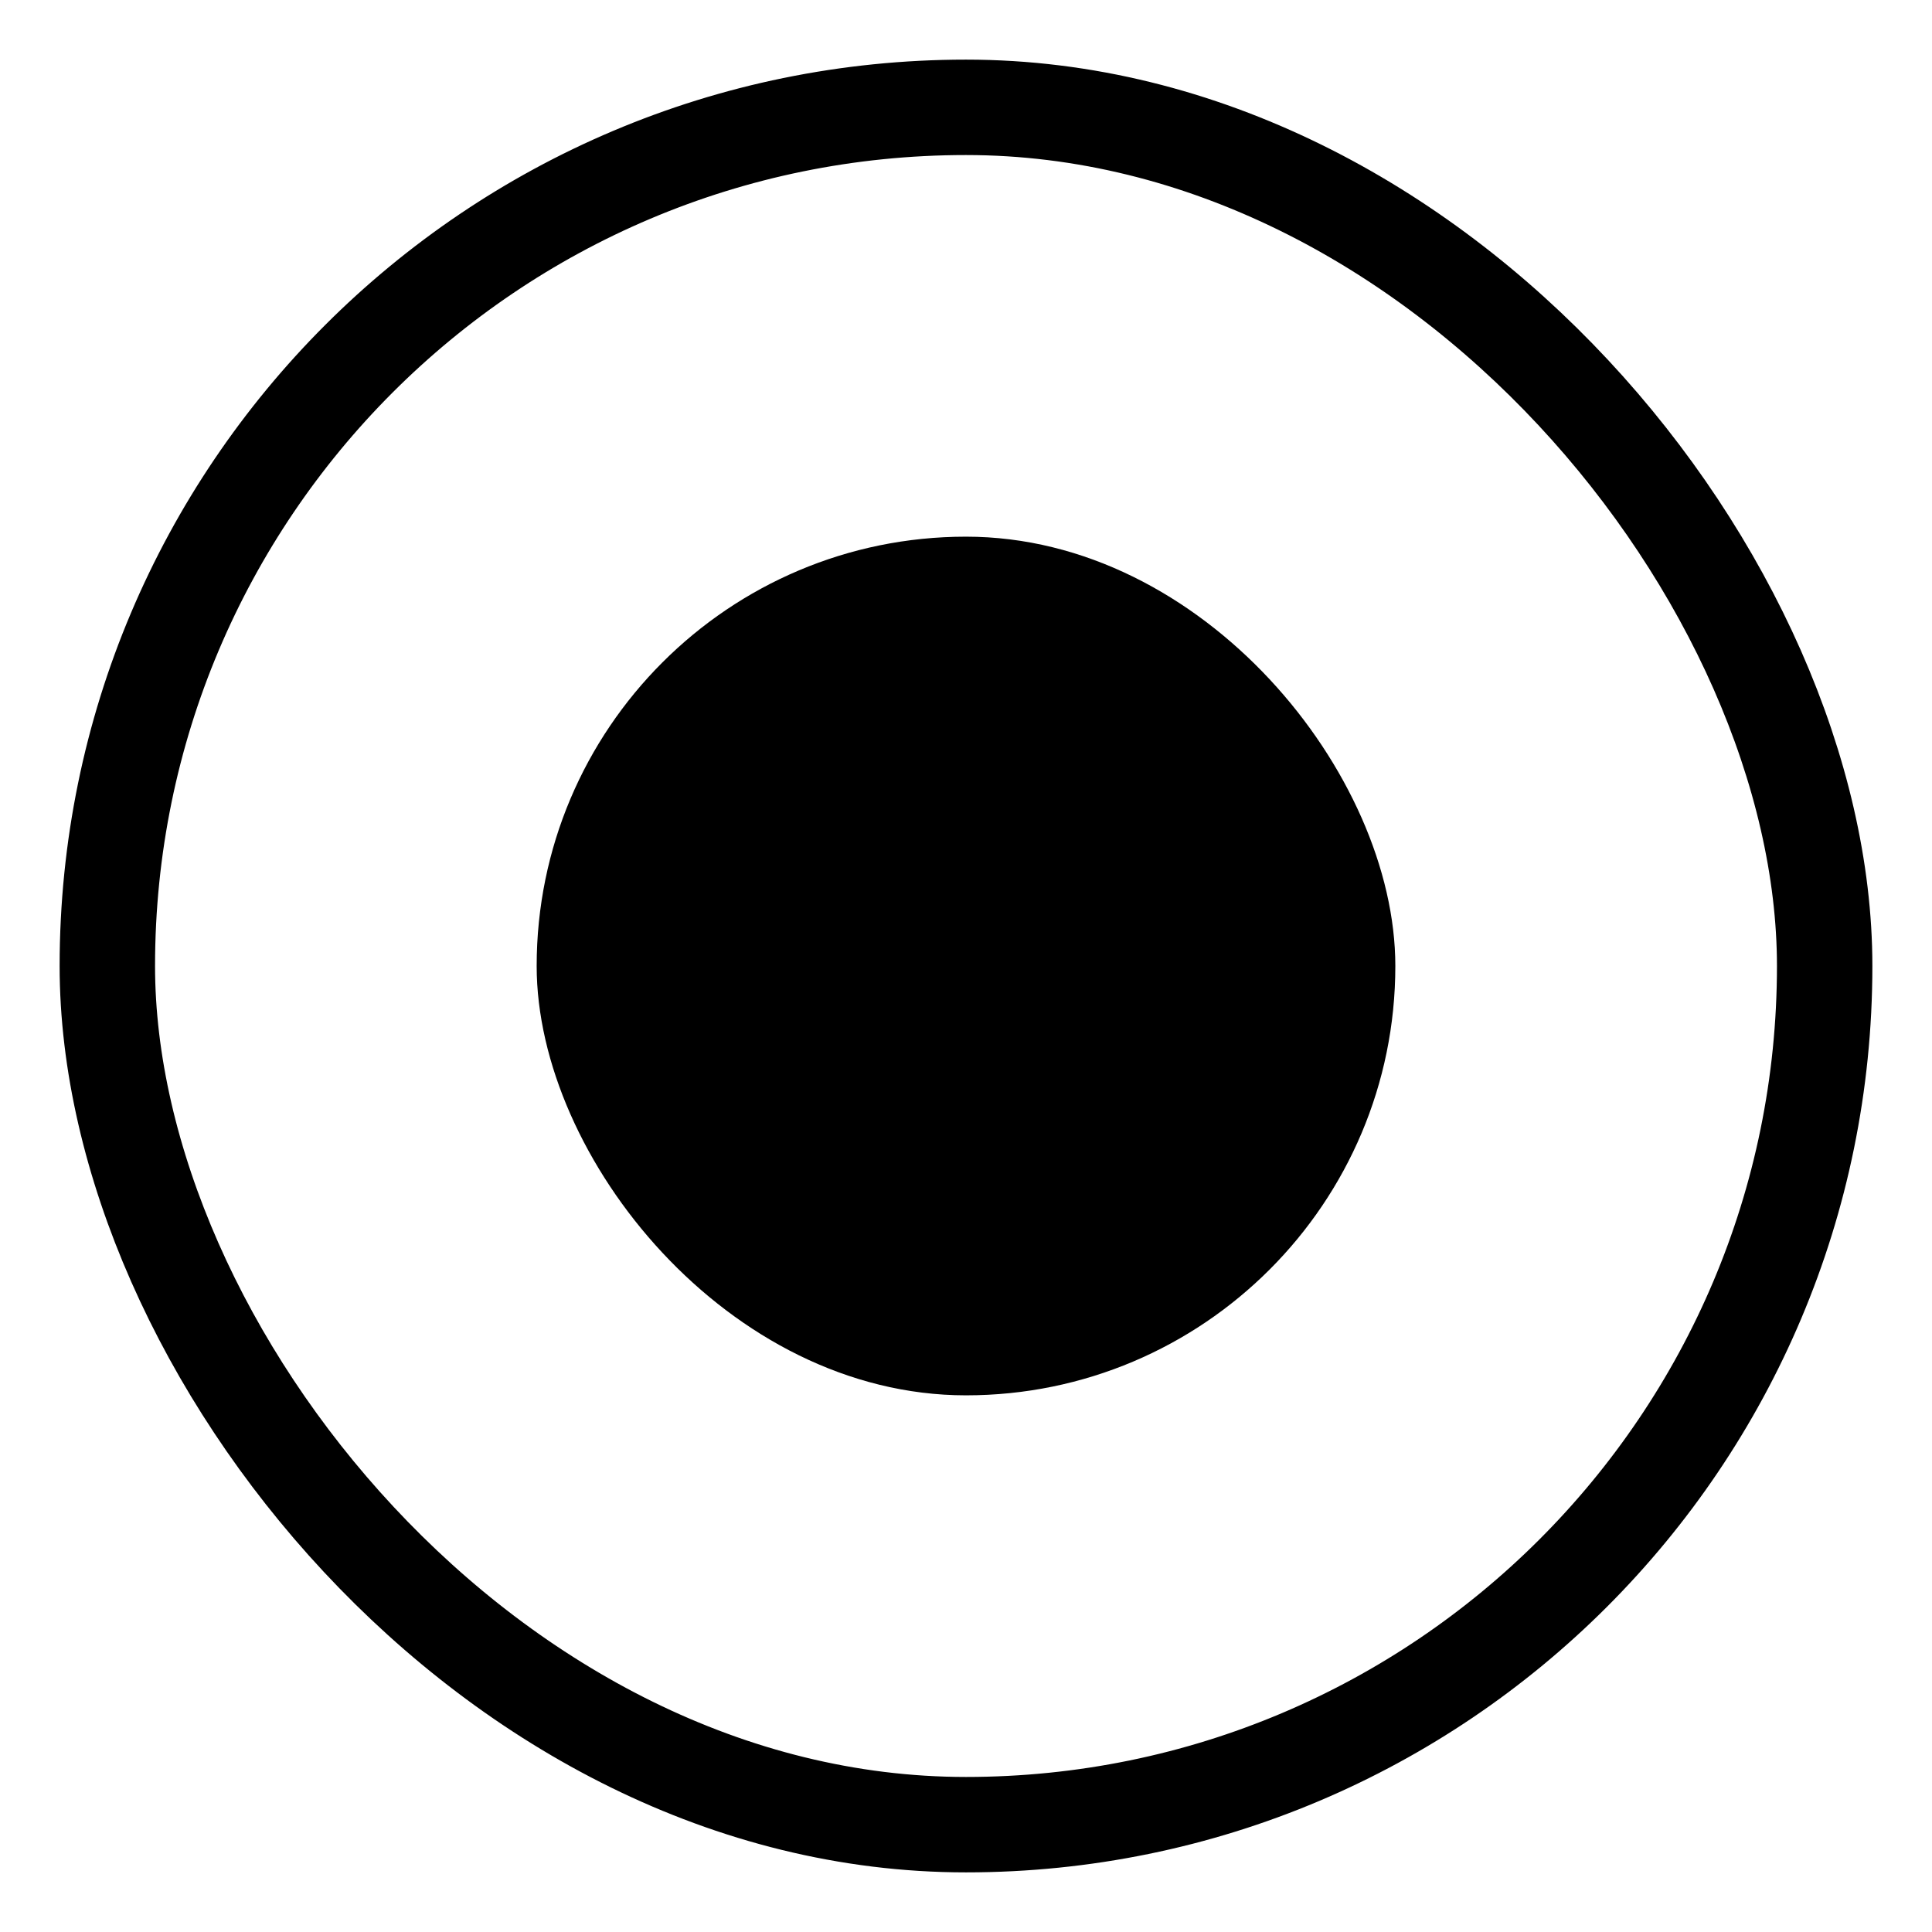 <svg width="18" height="18" viewBox="0 0 18 18" fill="none" xmlns="http://www.w3.org/2000/svg">
<rect x="1" y="1" width="16" height="16" rx="8" stroke="black" stroke-width="0.889"/>
<rect x="5" y="5" width="8" height="8" rx="4" fill="black"/>
</svg>
